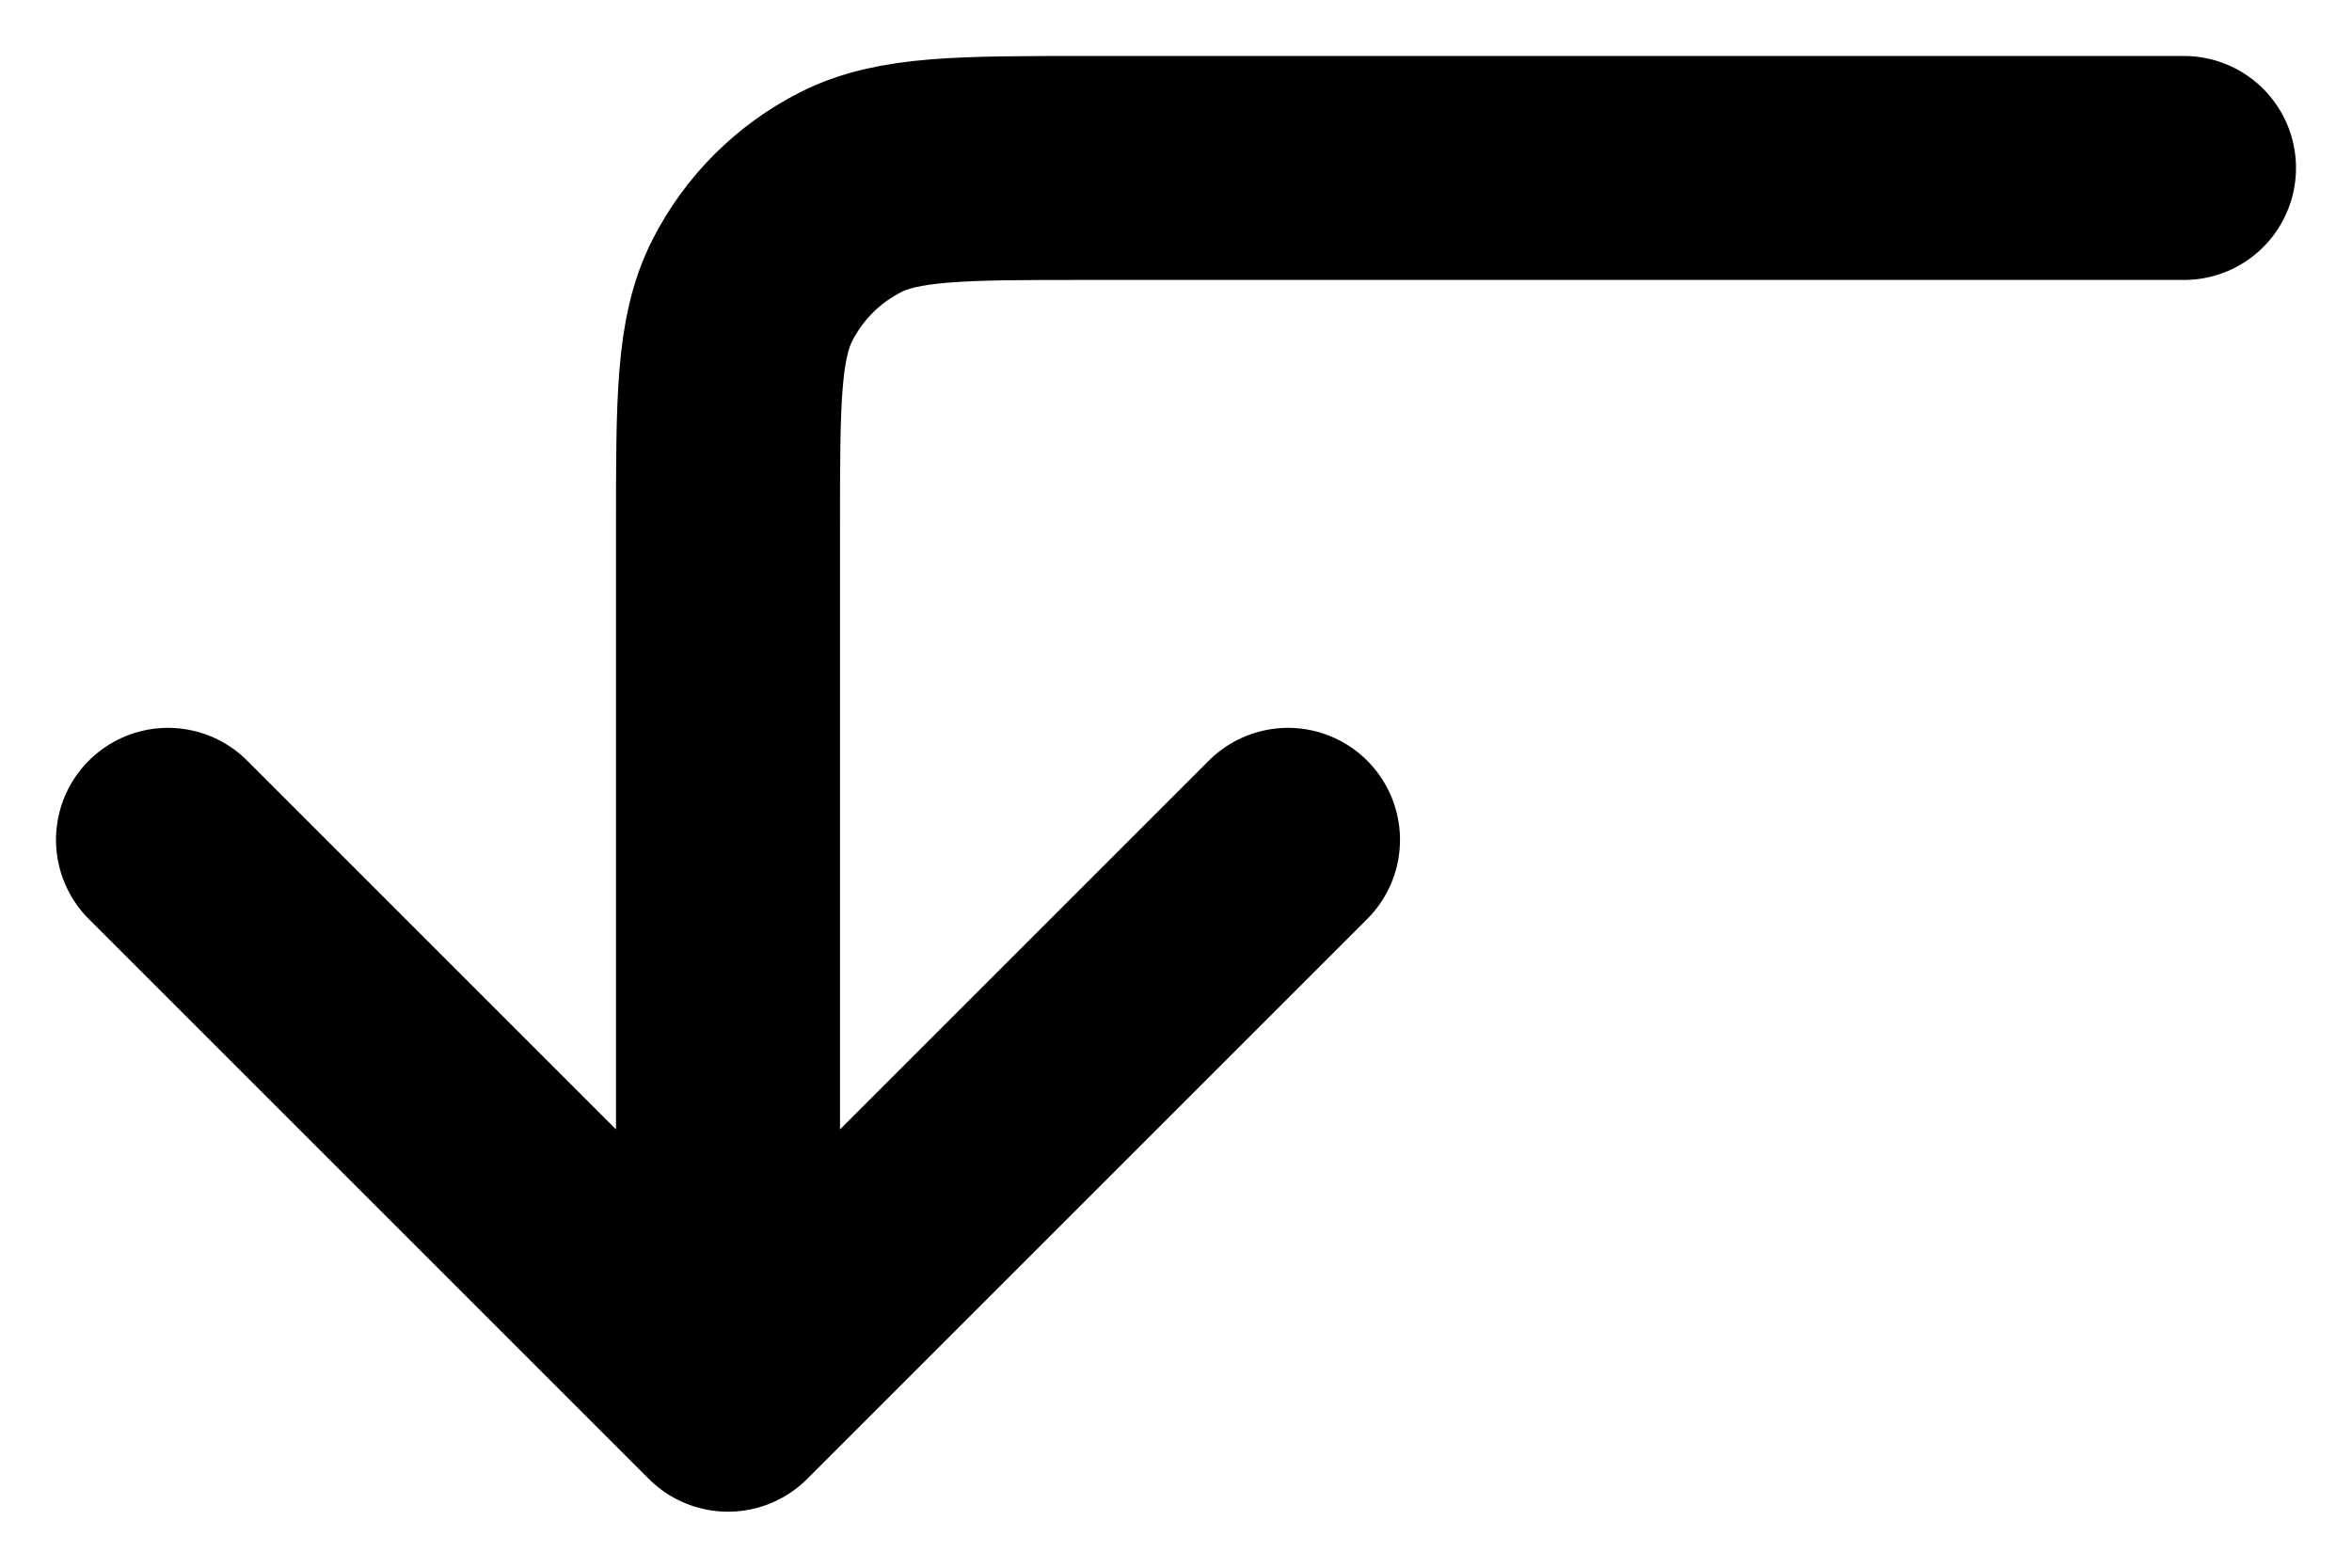 <svg width="21" height="14" viewBox="0 0 21 14" fill="none" xmlns="http://www.w3.org/2000/svg">
<path d="M11.5 7.5L6.5 12.5M6.5 12.5L1.5 7.5M6.5 12.5V4.7C6.5 3.58 6.5 3.02 6.718 2.592C6.91 2.215 7.215 1.91 7.592 1.718C8.02 1.5 8.58 1.5 9.7 1.5H19.5" stroke="black" stroke-width="2" stroke-linecap="round" stroke-linejoin="round"/>
</svg>

